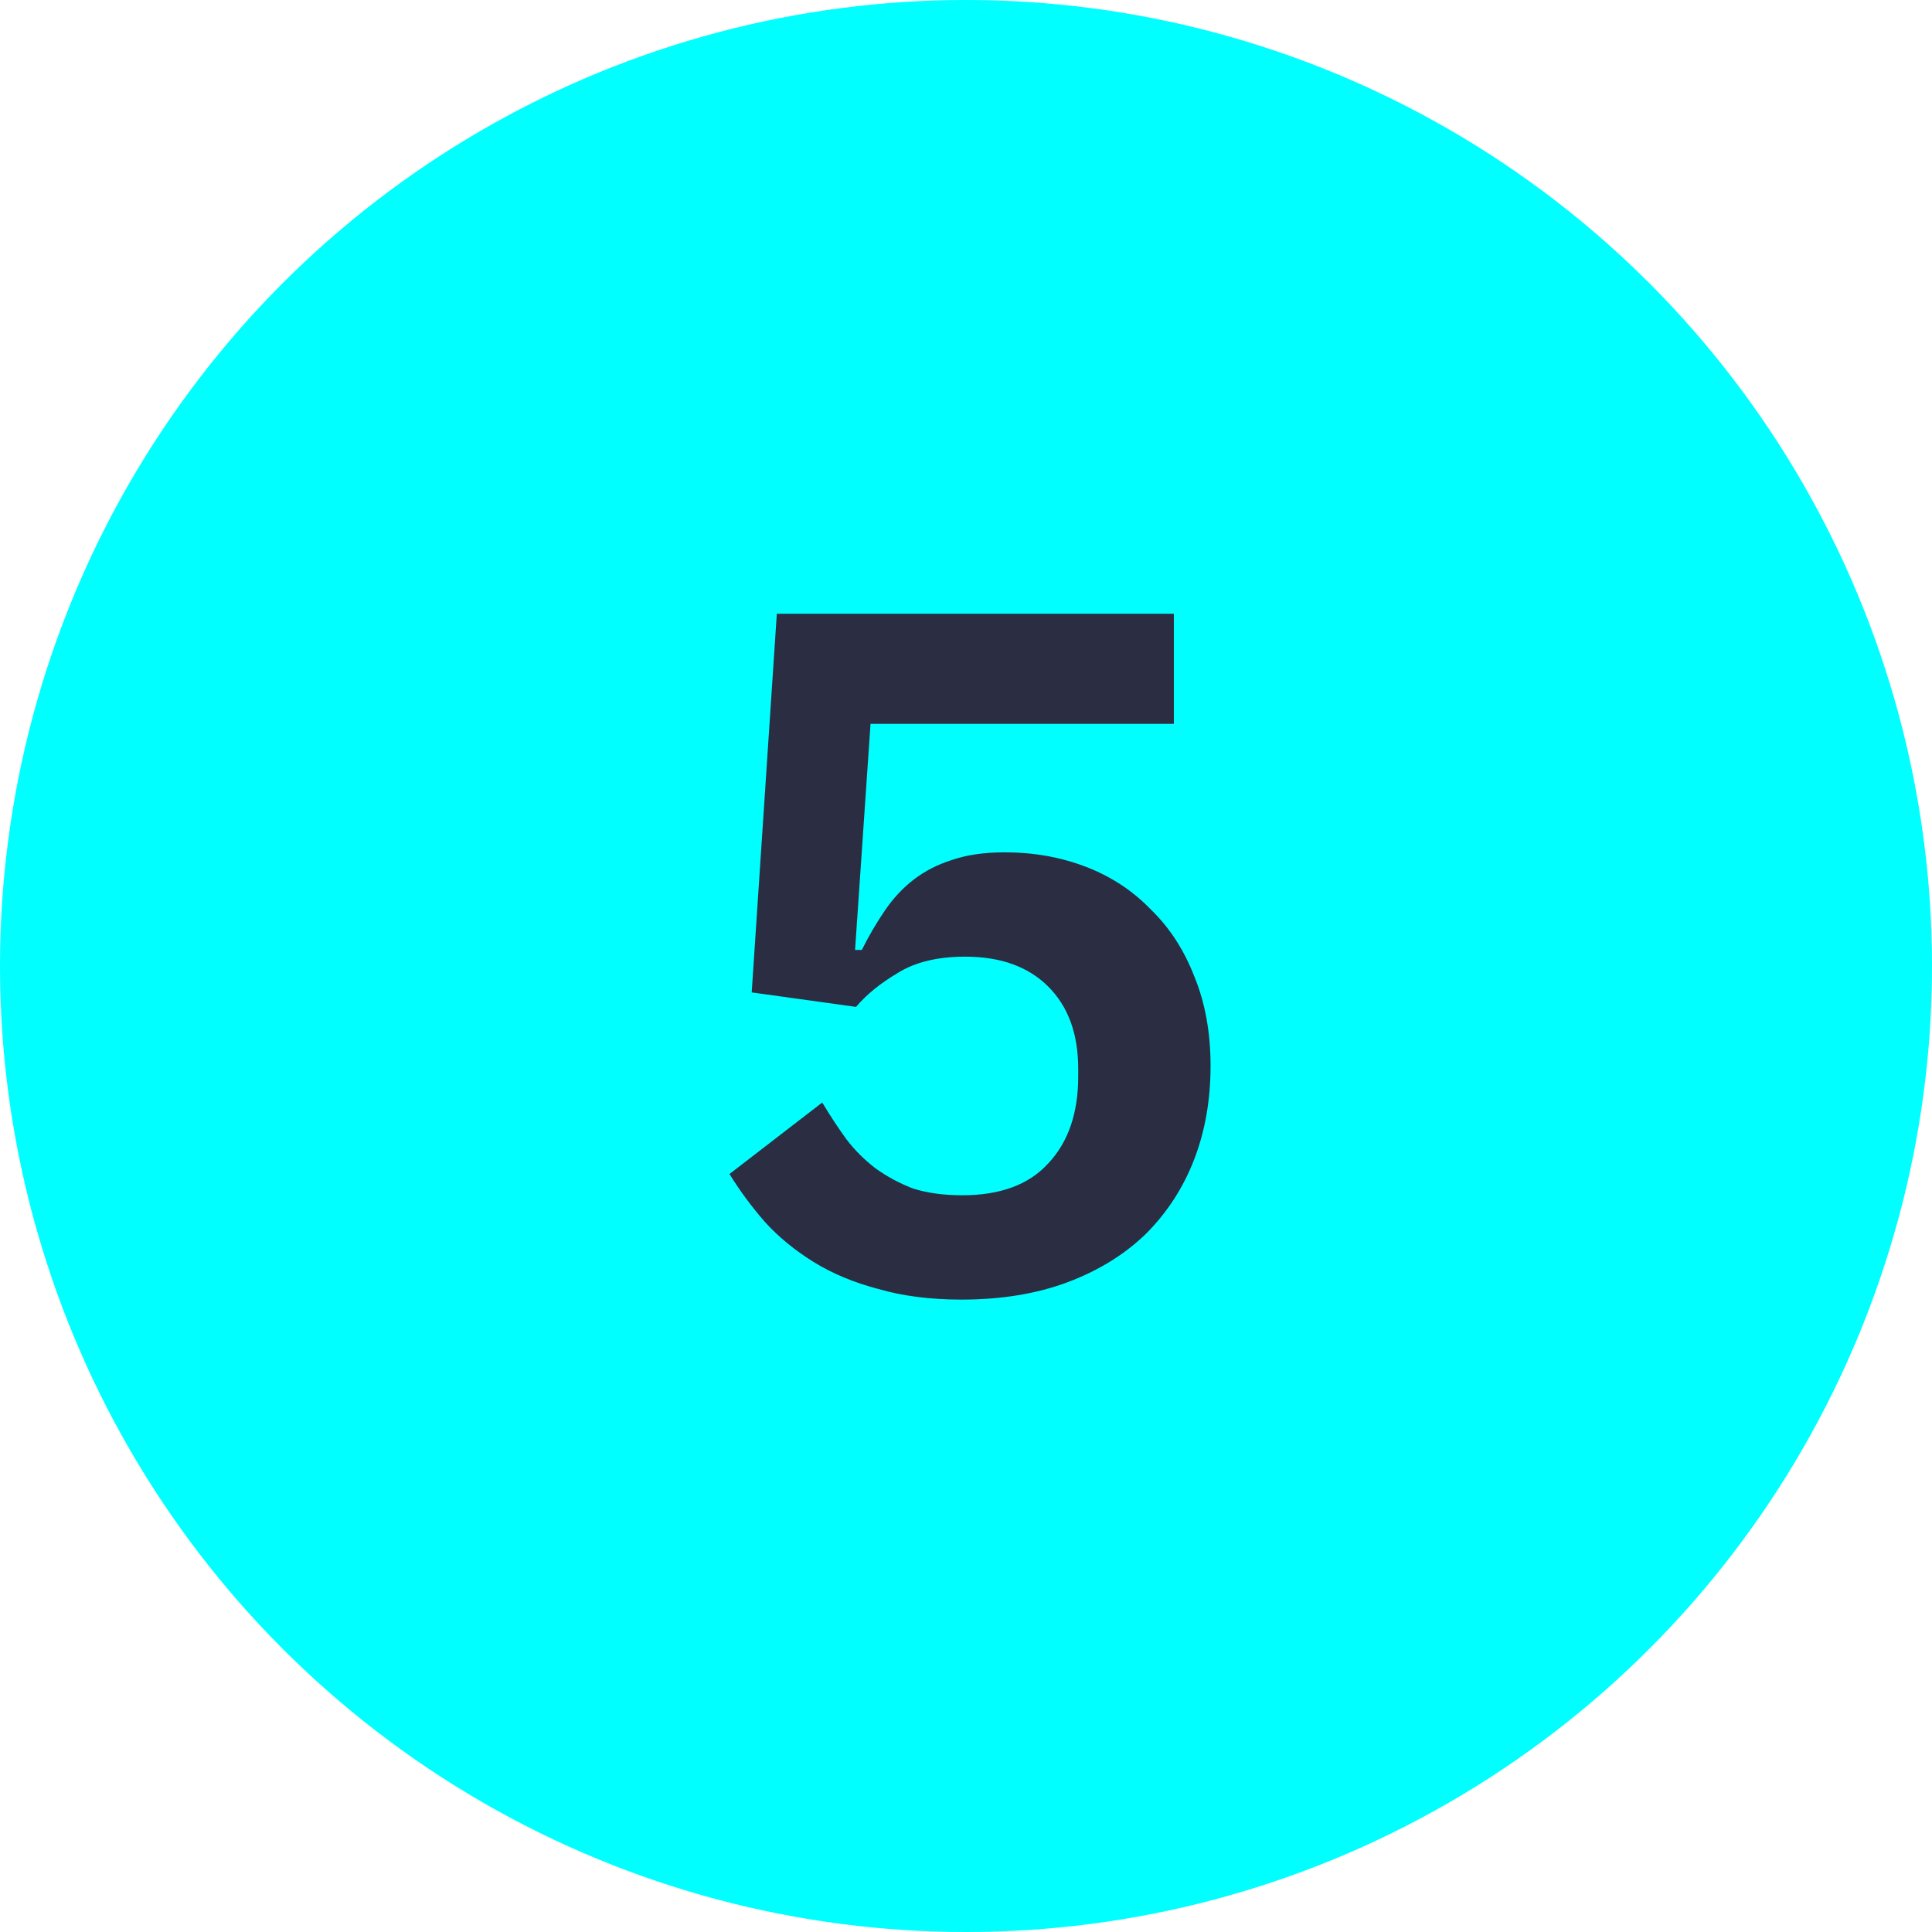 <svg width="24" height="24" viewBox="0 0 24 24" fill="none" xmlns="http://www.w3.org/2000/svg">
<circle cx="12" cy="12" r="12" fill="#00FFFF"/>
<path d="M14.582 8.992H10.814L10.622 11.8H10.706C10.794 11.624 10.89 11.46 10.994 11.308C11.098 11.156 11.218 11.028 11.354 10.924C11.49 10.82 11.646 10.74 11.822 10.684C12.006 10.62 12.226 10.588 12.482 10.588C12.842 10.588 13.178 10.648 13.49 10.768C13.802 10.888 14.07 11.064 14.294 11.296C14.526 11.52 14.706 11.796 14.834 12.124C14.97 12.452 15.038 12.824 15.038 13.24C15.038 13.664 14.97 14.052 14.834 14.404C14.698 14.756 14.498 15.064 14.234 15.328C13.97 15.584 13.646 15.784 13.262 15.928C12.878 16.072 12.438 16.144 11.942 16.144C11.558 16.144 11.214 16.1 10.91 16.012C10.606 15.932 10.338 15.82 10.106 15.676C9.874 15.532 9.674 15.368 9.506 15.184C9.338 14.992 9.19 14.792 9.062 14.584L10.214 13.696C10.31 13.856 10.41 14.008 10.514 14.152C10.618 14.288 10.738 14.408 10.874 14.512C11.018 14.616 11.174 14.7 11.342 14.764C11.518 14.82 11.722 14.848 11.954 14.848C12.426 14.848 12.782 14.716 13.022 14.452C13.27 14.188 13.394 13.828 13.394 13.372V13.276C13.394 12.844 13.27 12.504 13.022 12.256C12.774 12.008 12.43 11.884 11.99 11.884C11.646 11.884 11.366 11.952 11.15 12.088C10.934 12.216 10.762 12.356 10.634 12.508L9.338 12.328L9.65 7.624H14.582V8.992Z" fill="#2B2D42"/>
</svg>
